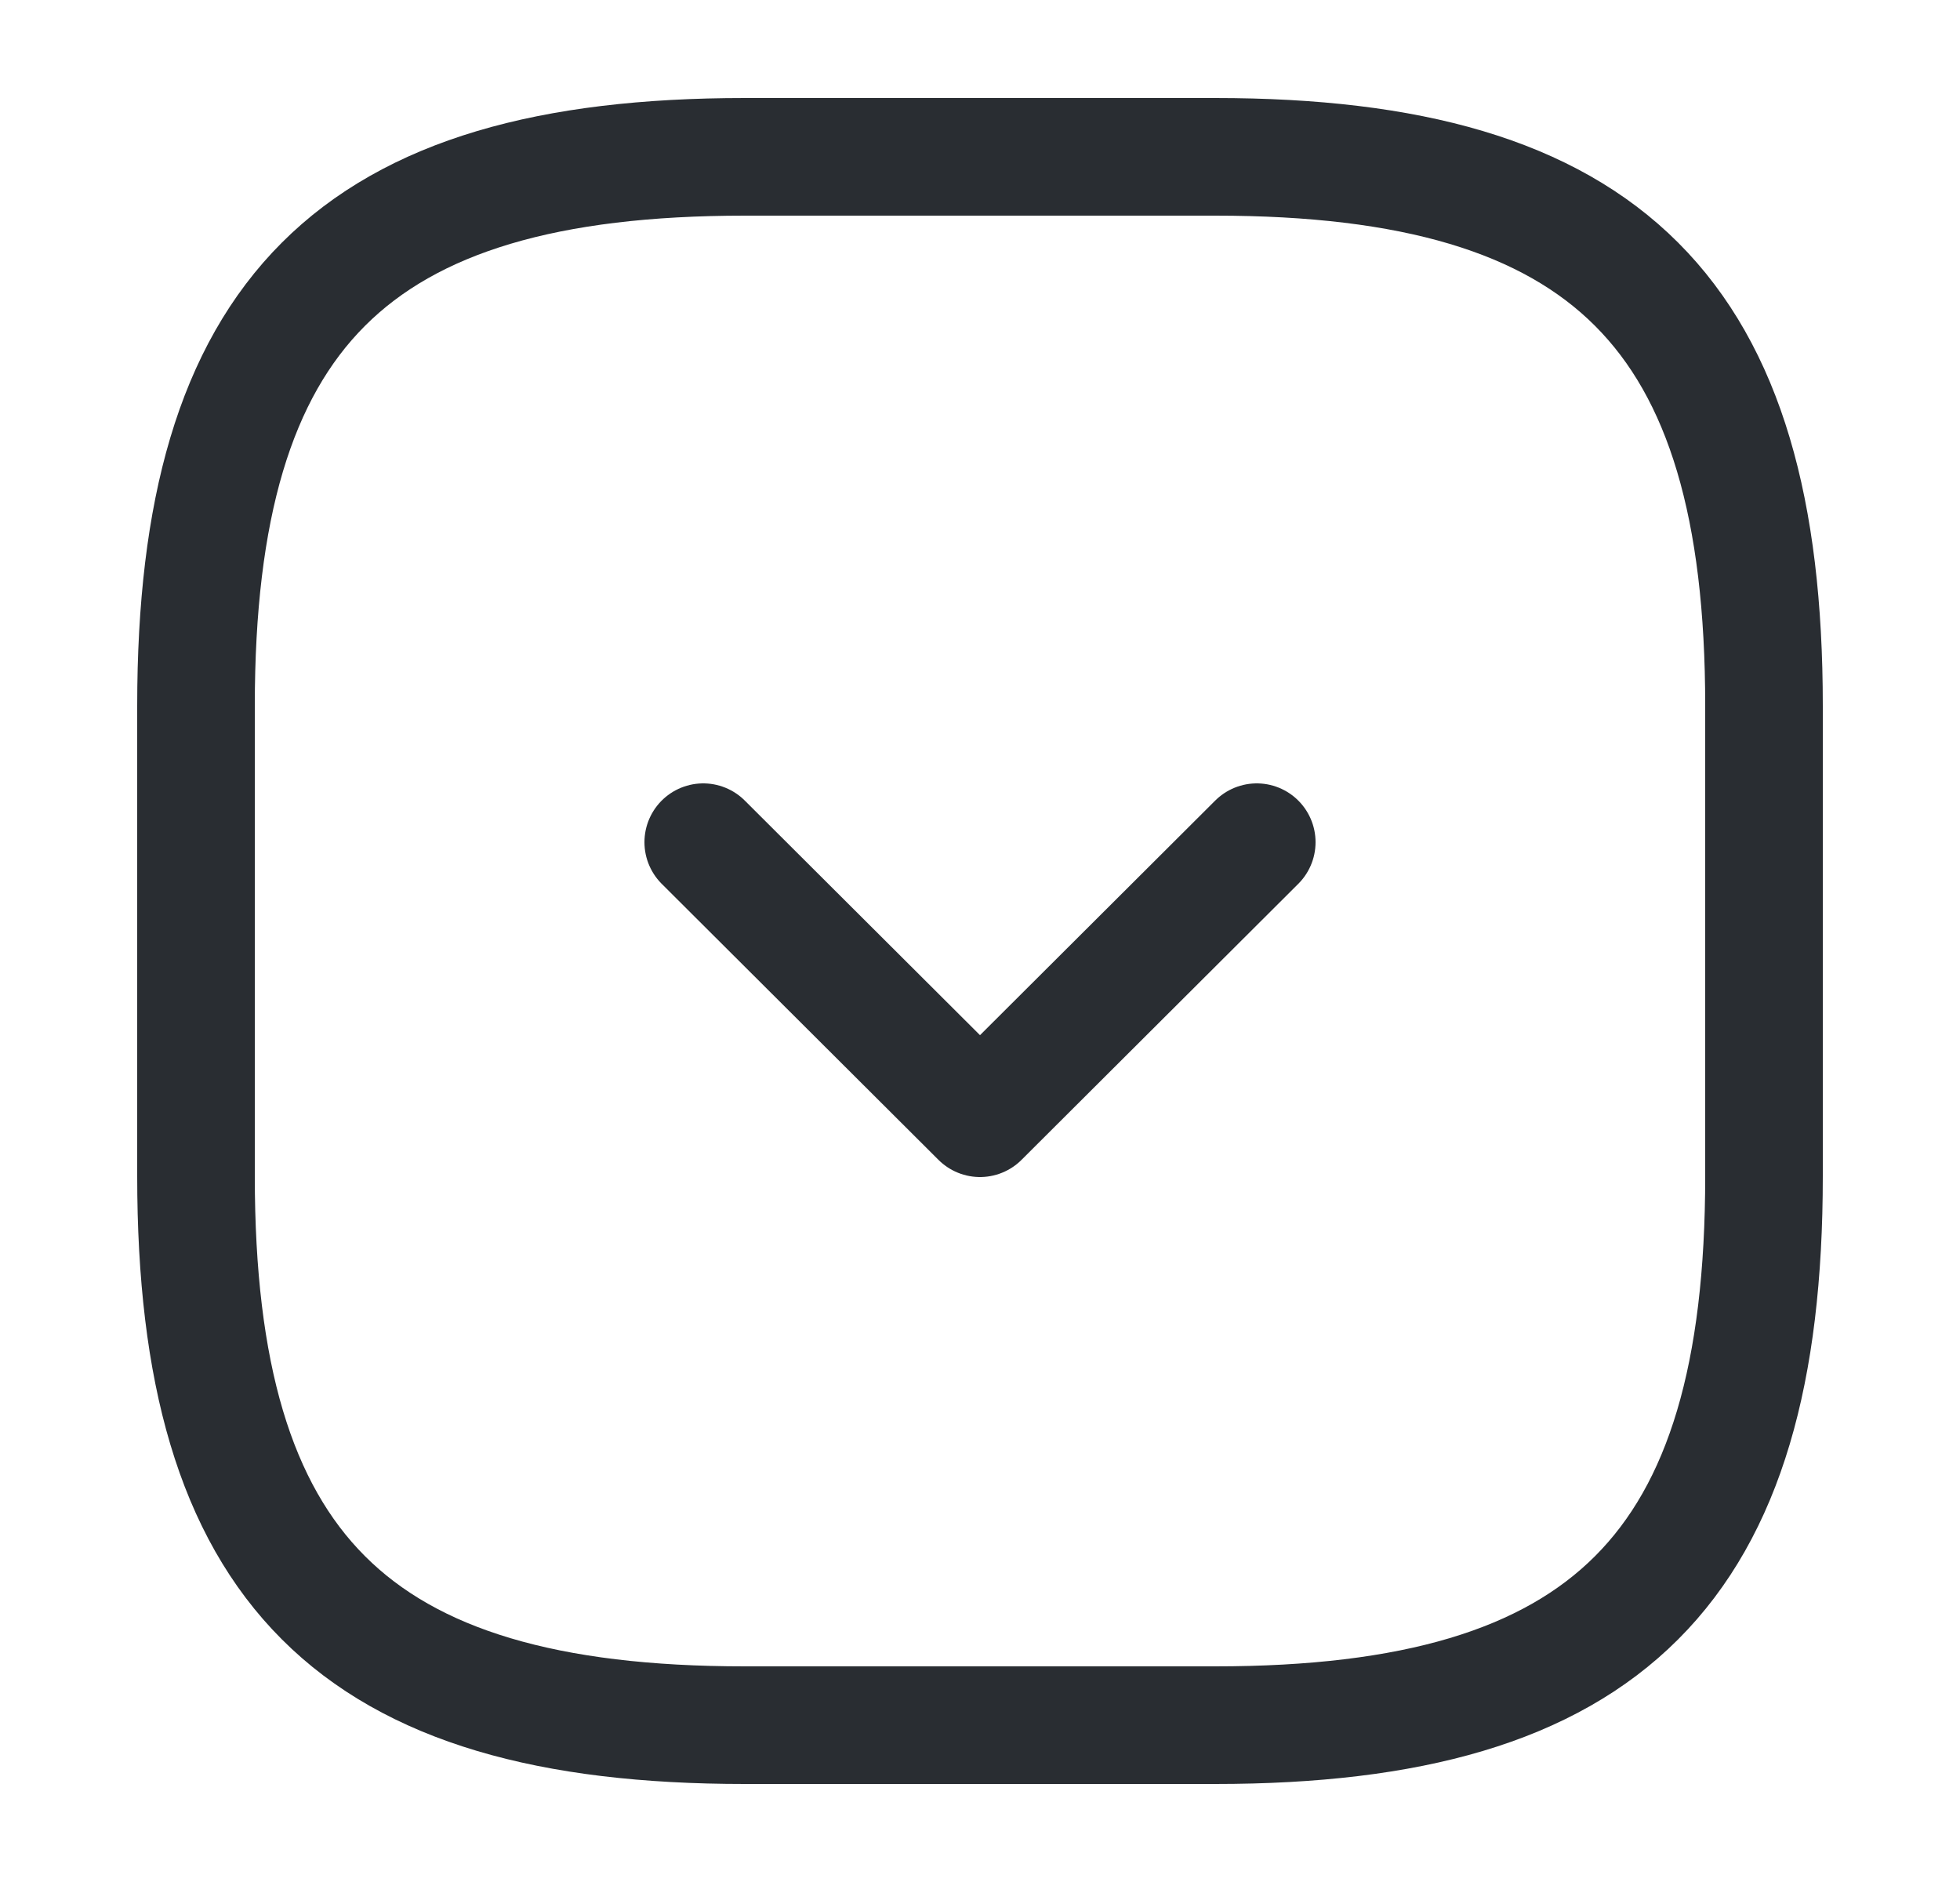 <svg width="25" height="24" viewBox="0 0 25 24" fill="none" xmlns="http://www.w3.org/2000/svg">
<path d="M2.5 9V15C2.5 20 4.5 22 9.5 22H15.5C20.5 22 22.5 20 22.5 15V9C22.5 4 20.5 2 15.5 2L9.5 2C4.5 2 2.5 4 2.5 9Z" stroke="#292D32" stroke-width="1.5" stroke-linecap="round" stroke-linejoin="round"/>
<path d="M8.97 10.74L12.5 14.26L16.03 10.74" stroke="#292D32" stroke-width="1.5" stroke-linecap="round" stroke-linejoin="round"/>
</svg>
